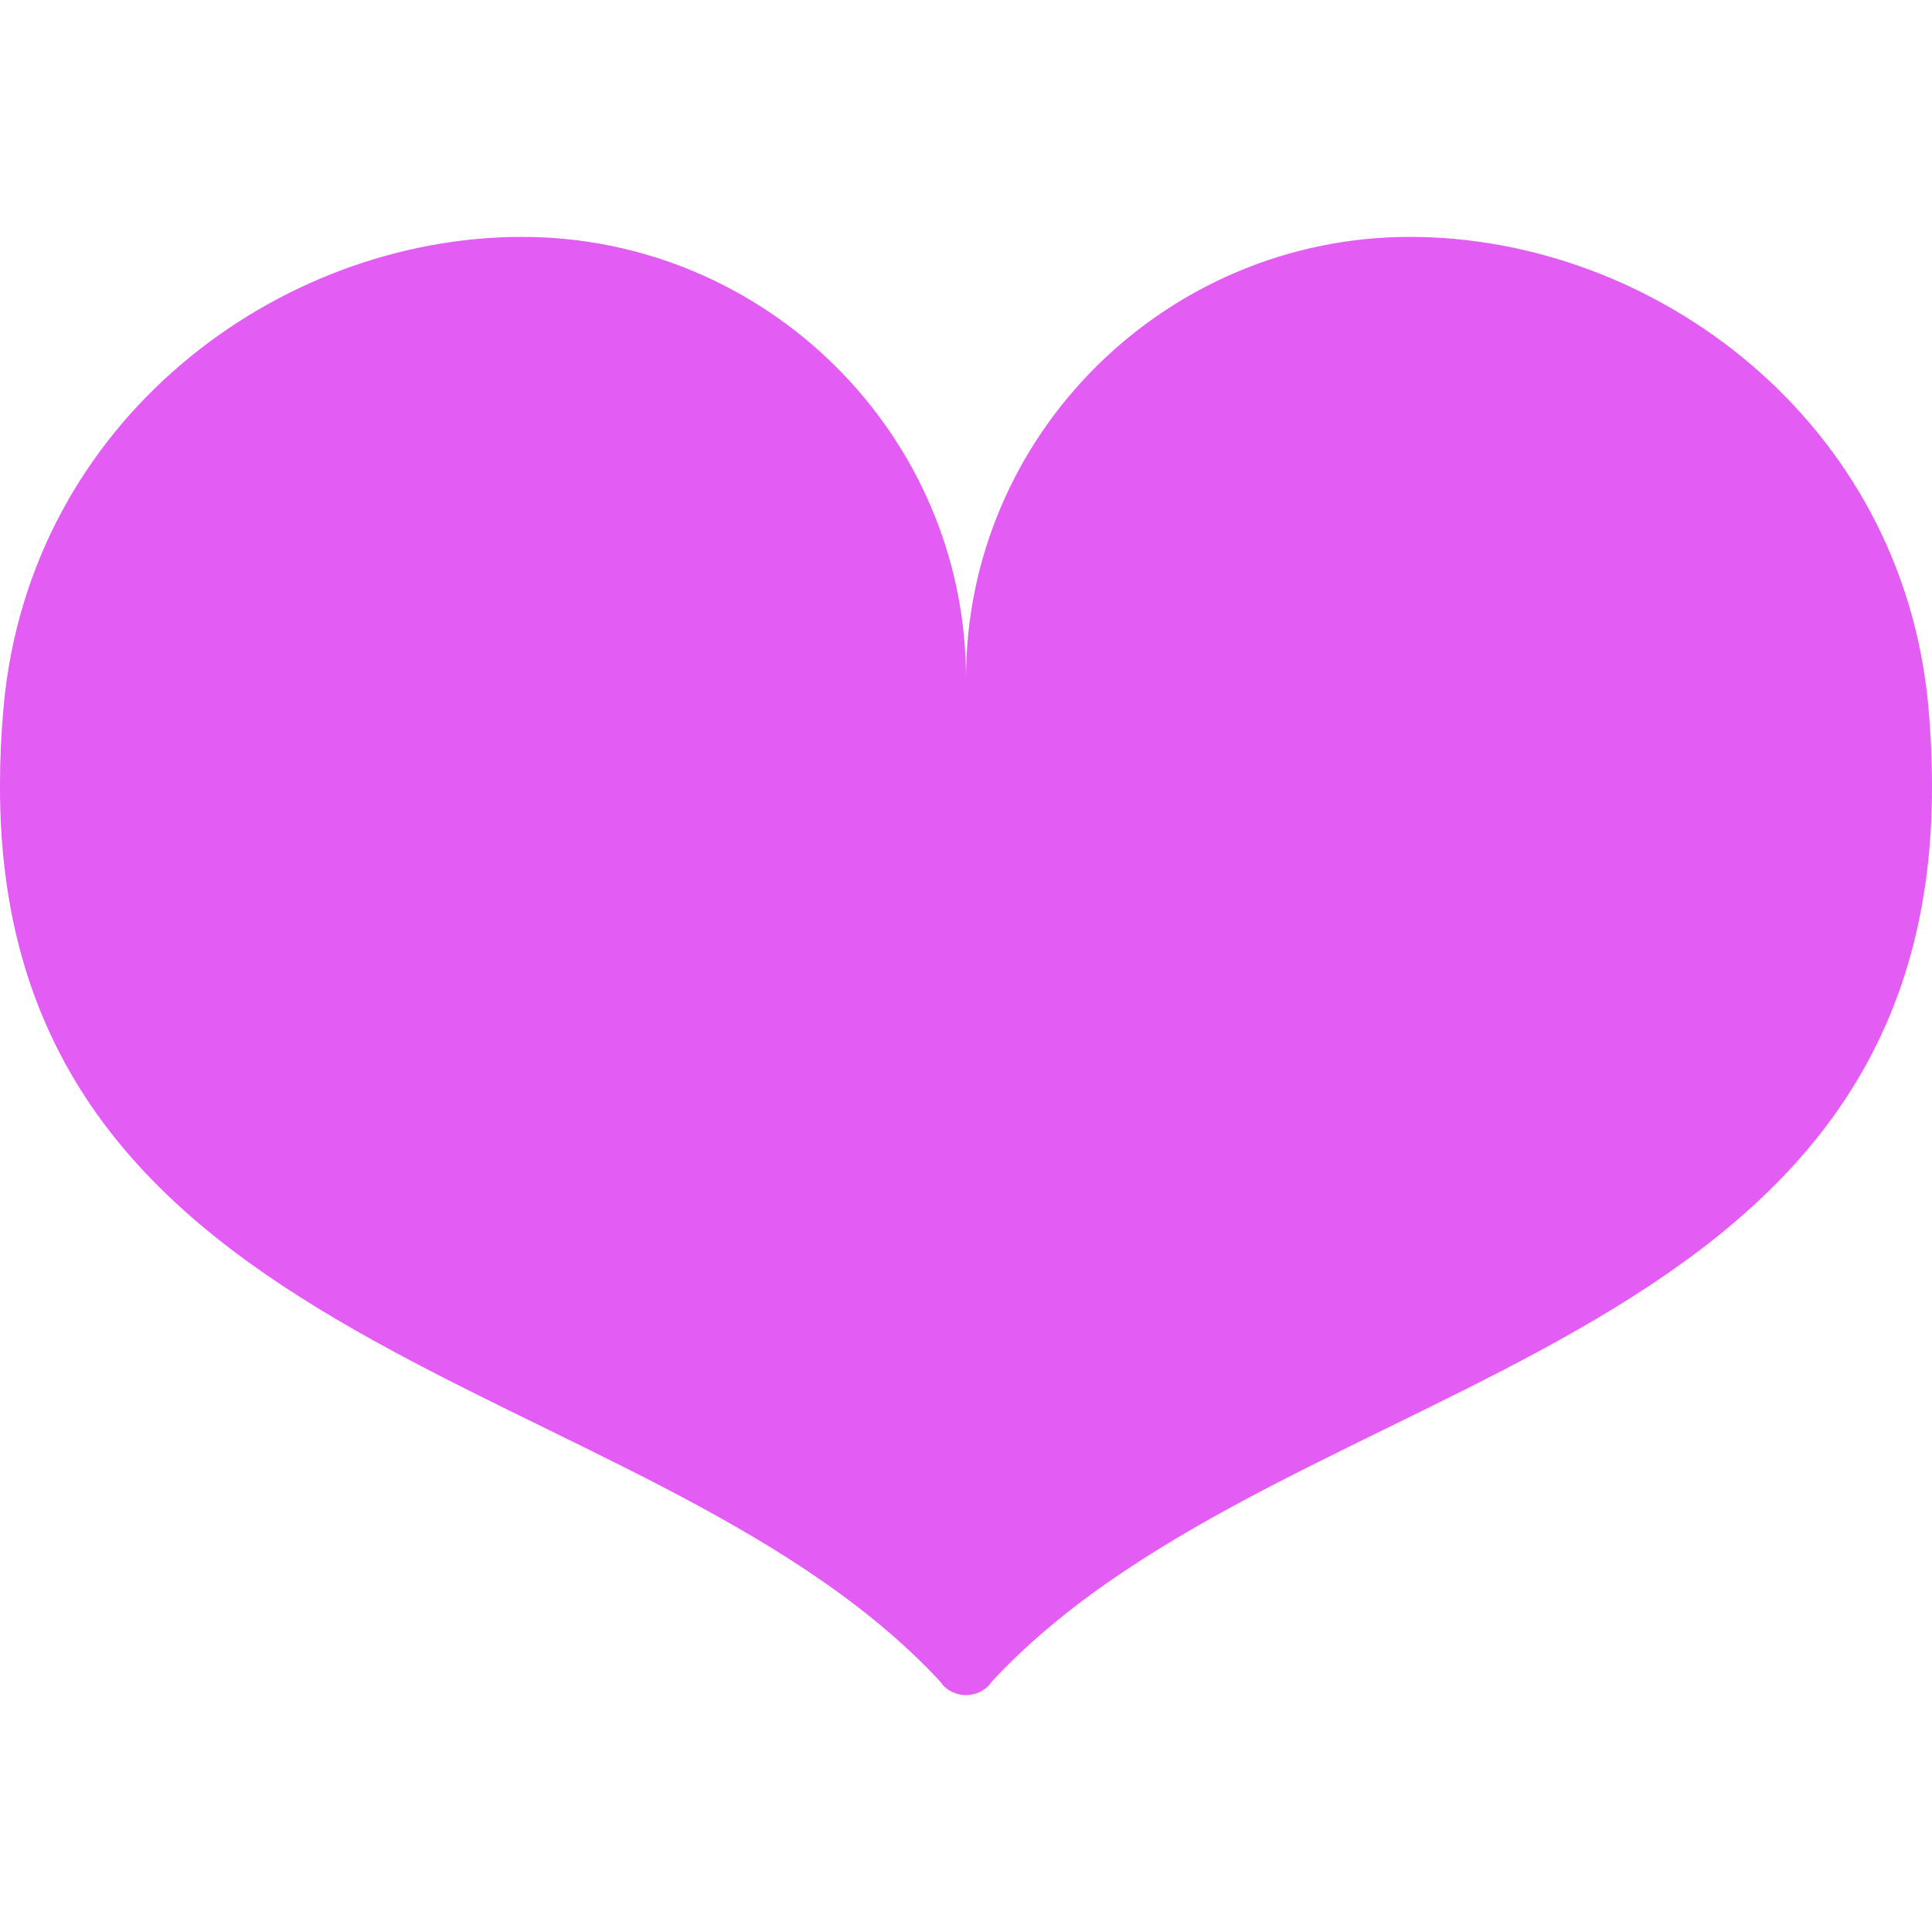 <!--?xml version="1.0" encoding="utf-8"?-->
<!-- Generator: Adobe Illustrator 15.1.0, SVG Export Plug-In . SVG Version: 6.00 Build 0)  -->

<svg version="1.1" id="_x32_" xmlns="http://www.w3.org/2000/svg" xmlns:xlink="http://www.w3.org/1999/xlink" x="0px" y="0px" width="512px" height="512px" viewBox="0 0 512 512" style="width: 256px; height: 256px; opacity: 1;" xml:space="preserve">
<style type="text/css">

	.st0{fill:#4B4B4B;}

</style>
<g>
	<path class="st0" d="M511.031,187.125c-6.969-75.75-72.734-124.344-137.359-124.344C309.031,62.781,256,115.172,256,179.797l0,0
		c0-64.625-53.031-117.016-117.656-117.016c-64.641,0-130.406,48.594-137.375,124.344C0.313,194.328,0,201.234,0,207.844
		c-0.625,152.328,169.156,154.891,247.047,235.547c3.141,3.25,2.609,2.969,2.609,2.969c1.609,1.813,3.906,2.859,6.344,2.859
		s4.75-1.047,6.359-2.875c0,0-0.547,0.297,2.609-2.953C342.844,362.719,512.625,360.172,512,207.844
		C512,201.234,511.688,194.328,511.031,187.125z" style="fill: rgb(227, 92, 243);"></path>
</g>
</svg>
